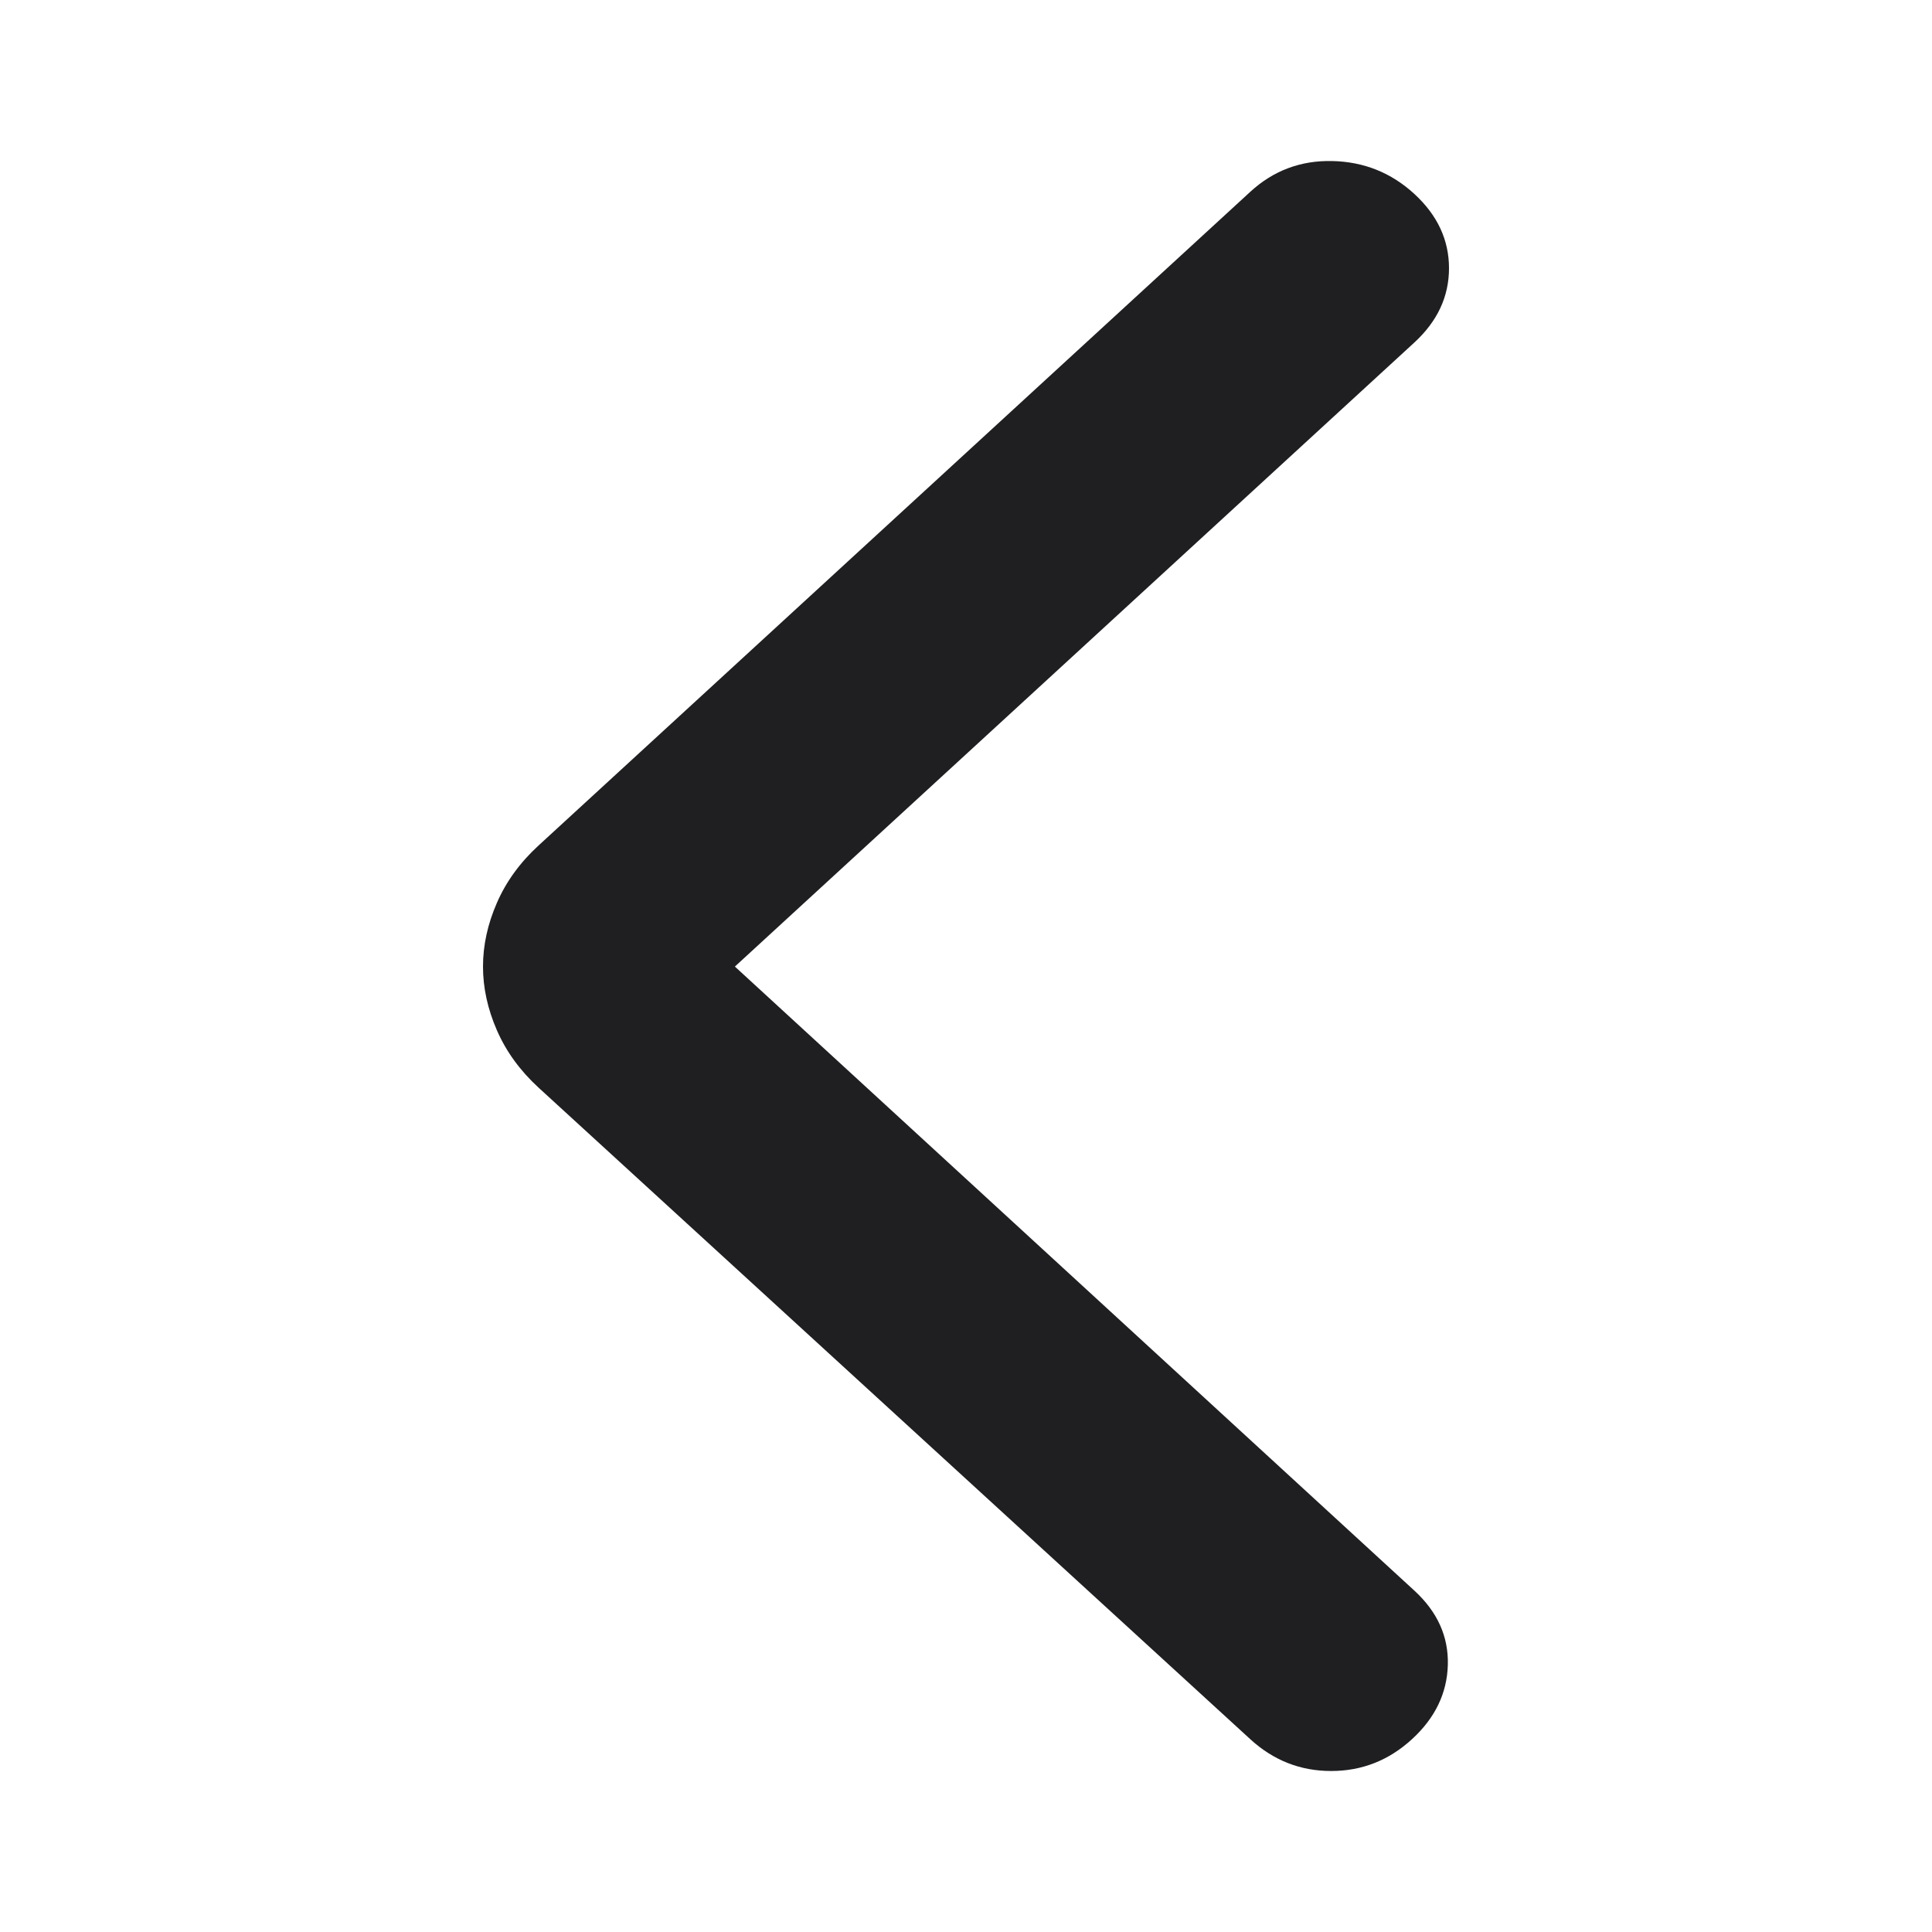 <svg width="48" height="48" viewBox="0 0 48 48" fill="none" xmlns="http://www.w3.org/2000/svg">
<path d="M18.258 24.014L35.139 39.518C35.713 40.045 35.99 40.66 35.971 41.363C35.952 42.066 35.656 42.682 35.081 43.209C34.507 43.736 33.837 44 33.072 44C32.306 44 31.636 43.736 31.062 43.209L13.378 27.02C12.919 26.598 12.574 26.123 12.345 25.596C12.115 25.068 12 24.541 12 24.014C12 23.486 12.115 22.959 12.345 22.432C12.574 21.904 12.919 21.43 13.378 21.008L31.062 4.766C31.636 4.238 32.316 3.983 33.1 4.001C33.885 4.018 34.565 4.291 35.139 4.818C35.713 5.346 36 5.961 36 6.664C36 7.367 35.713 7.982 35.139 8.51L18.258 24.014Z" fill="#1F1E21"/>
</svg>
